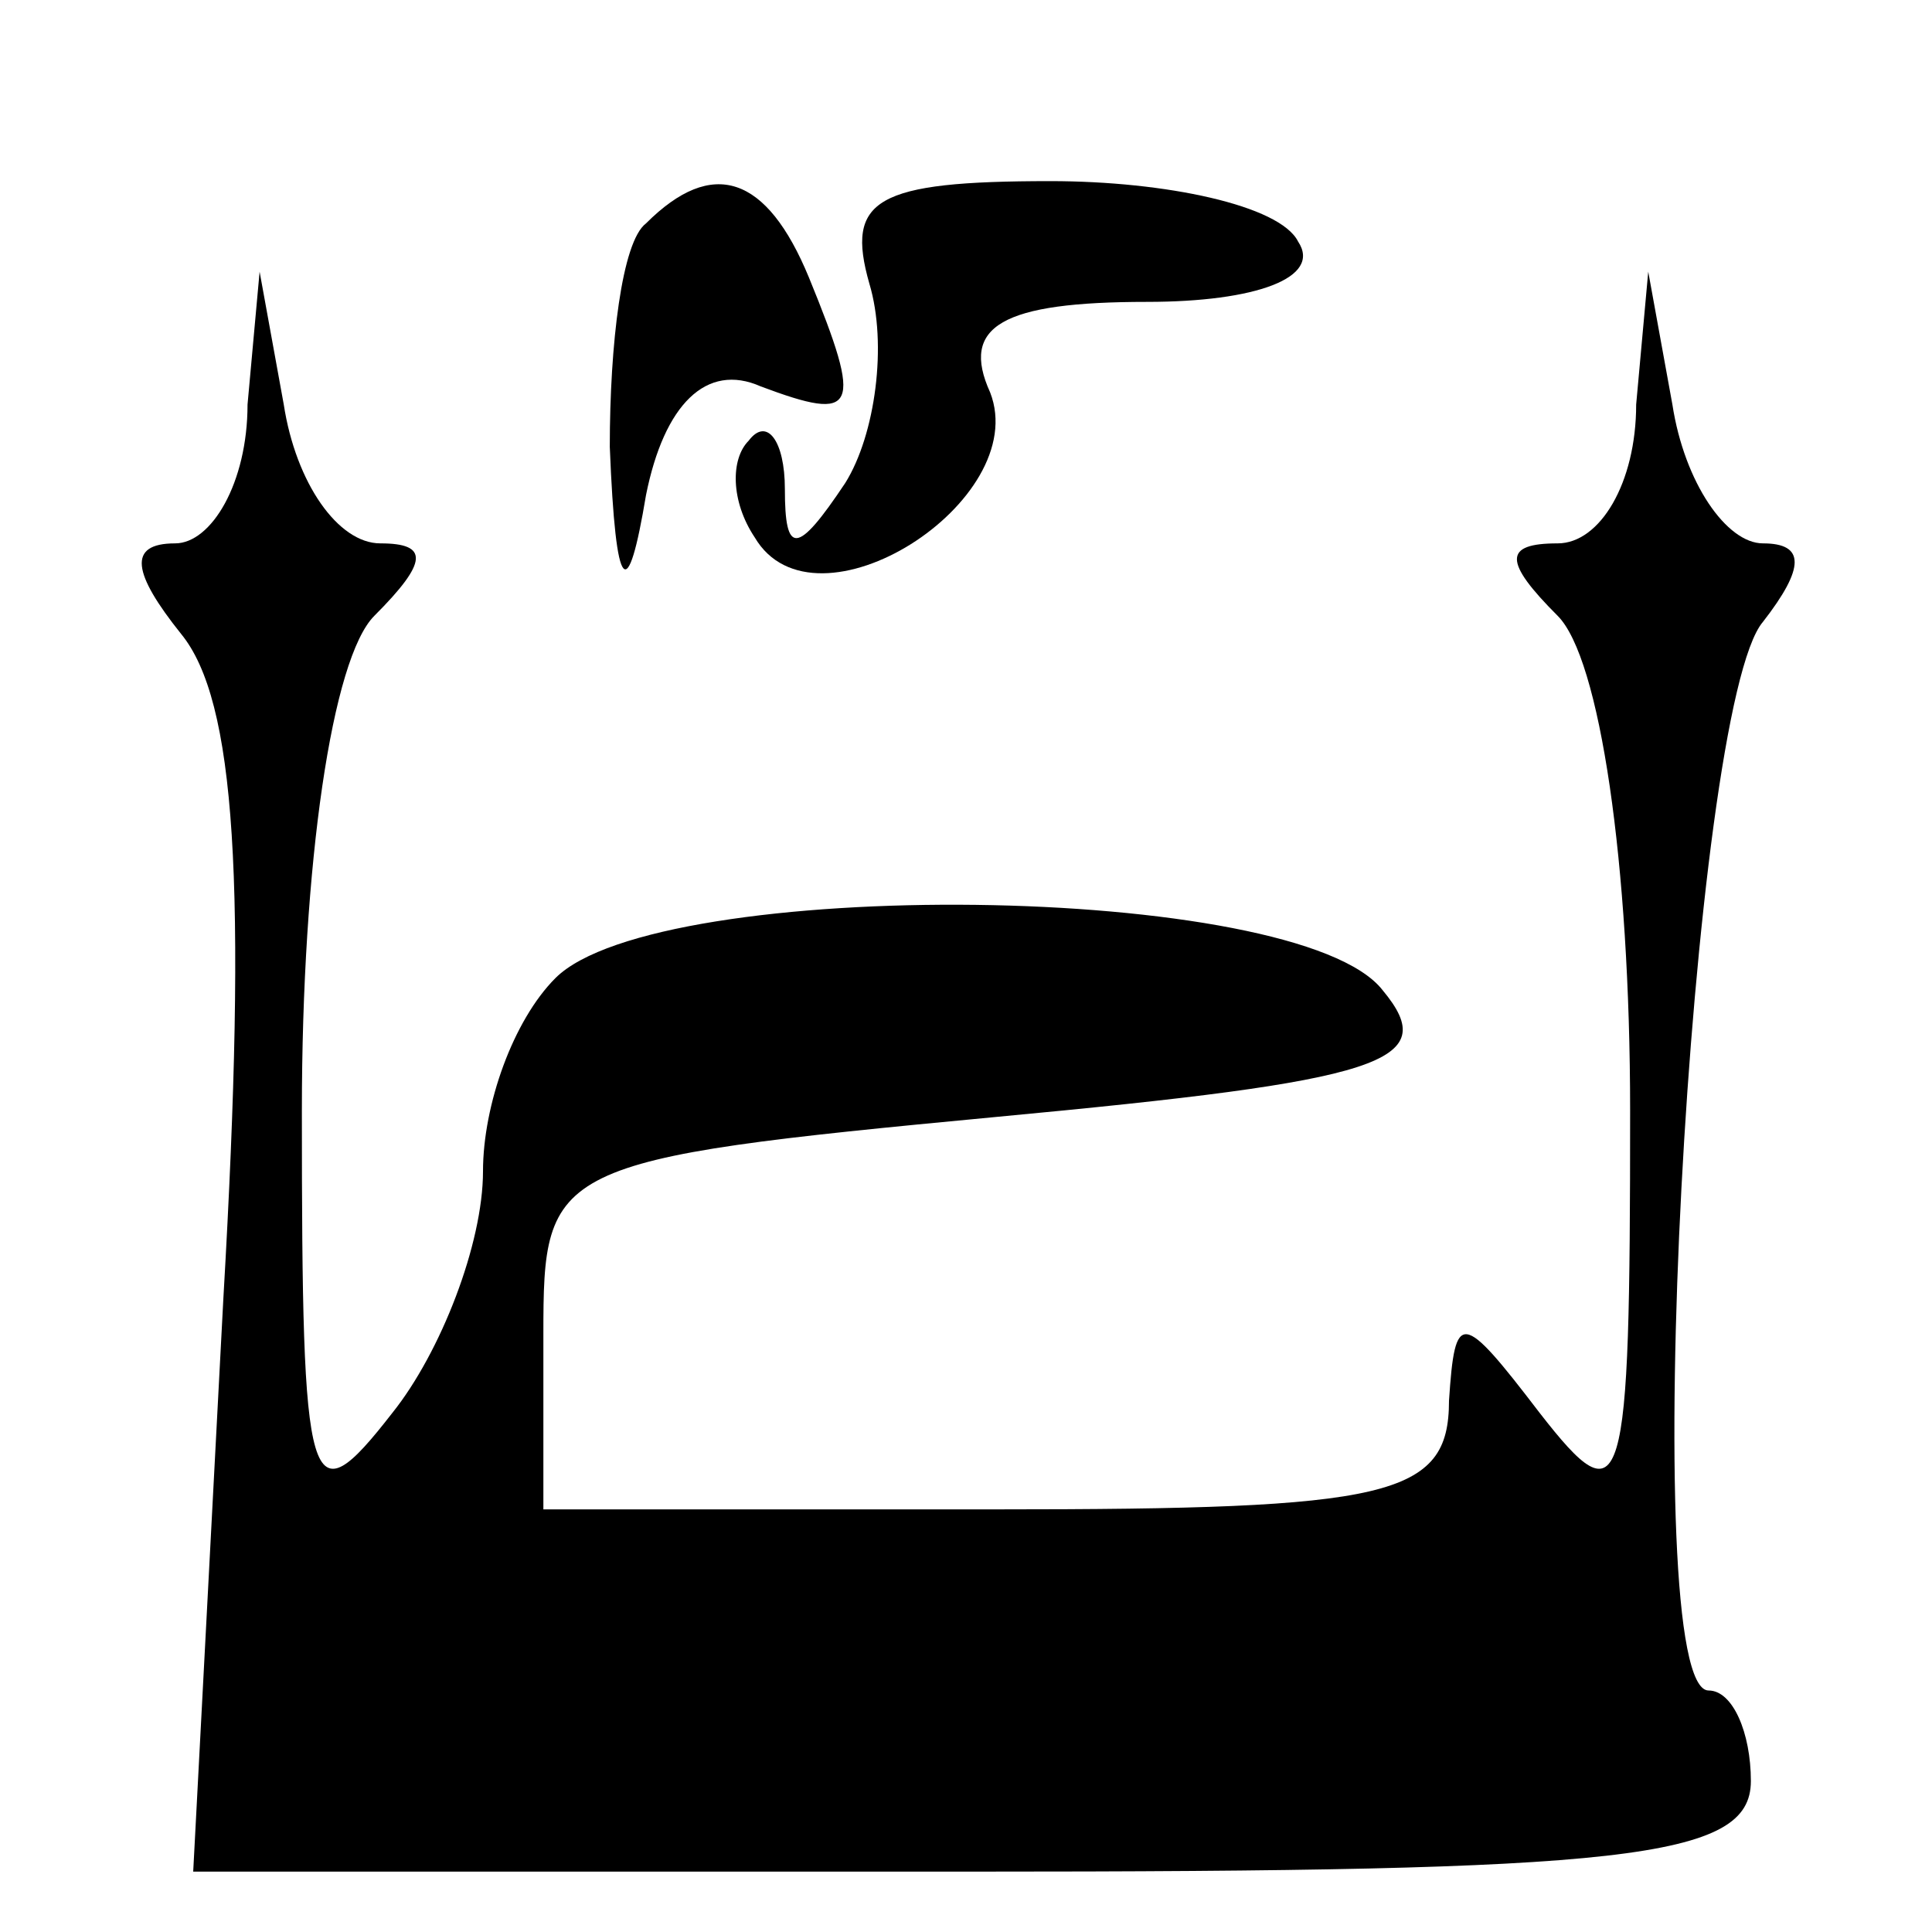<?xml version="1.0" standalone="no"?>
<!DOCTYPE svg PUBLIC "-//W3C//DTD SVG 20010904//EN"
 "http://www.w3.org/TR/2001/REC-SVG-20010904/DTD/svg10.dtd">
<svg version="1.0" xmlns="http://www.w3.org/2000/svg"
 width="32pt" height="32pt" viewBox="0 0 32 32"
 preserveAspectRatio="xMidYMid meet">
<g transform="translate(0,32) scale(0.1,-0.1)"
fill="#000000" stroke="none">
<path fill="#000000" stroke="none" d="M107 283 c-4 -3 -6 -20 -6 -37 1 -25 3
-26 6 -8 3 15 10 22 19 18 16 -6 17 -4 8 18 -7 17 -16 20 -27 9z"/>
<path fill="#000000" stroke="none" d="M144 273 c3 -10 1 -25 -4 -33 -8 -12
-10 -12 -10 -1 0 8 -3 12 -6 8 -3 -3 -3 -10 1 -16 10 -17 46 6 39 24 -5 11 2
15 26 15 18 0 29 4 25 10 -3 6 -22 10 -41 10 -29 0 -34 -3 -30 -17z"/>
<path fill="#000000" stroke="none" d="M41 253 c0 -13 -6 -23 -12 -23 -8 0 -7
-5 1 -15 9 -11 11 -41 7 -110 l-5 -95 129 0 c108 0 129 2 129 15 0 8 -3 15 -7
15 -12 0 -3 163 9 177 7 9 7 13 0 13 -6 0 -13 10 -15 23 l-4 22 -2 -22 c0 -13
-6 -23 -13 -23 -9 0 -9 -3 0 -12 7 -7 12 -41 12 -82 0 -64 -1 -68 -15 -50 -13
17 -14 17 -15 2 0 -16 -10 -18 -75 -18 l-75 0 0 29 c0 28 1 29 75 36 64 6 74
9 64 21 -14 18 -120 19 -137 2 -7 -7 -12 -21 -12 -32 0 -12 -7 -30 -15 -40
-14 -18 -15 -14 -15 50 0 41 5 75 12 82 9 9 9 12 1 12 -7 0 -14 10 -16 23 l-4
22 -2 -22z"/>
</g>
</svg>
